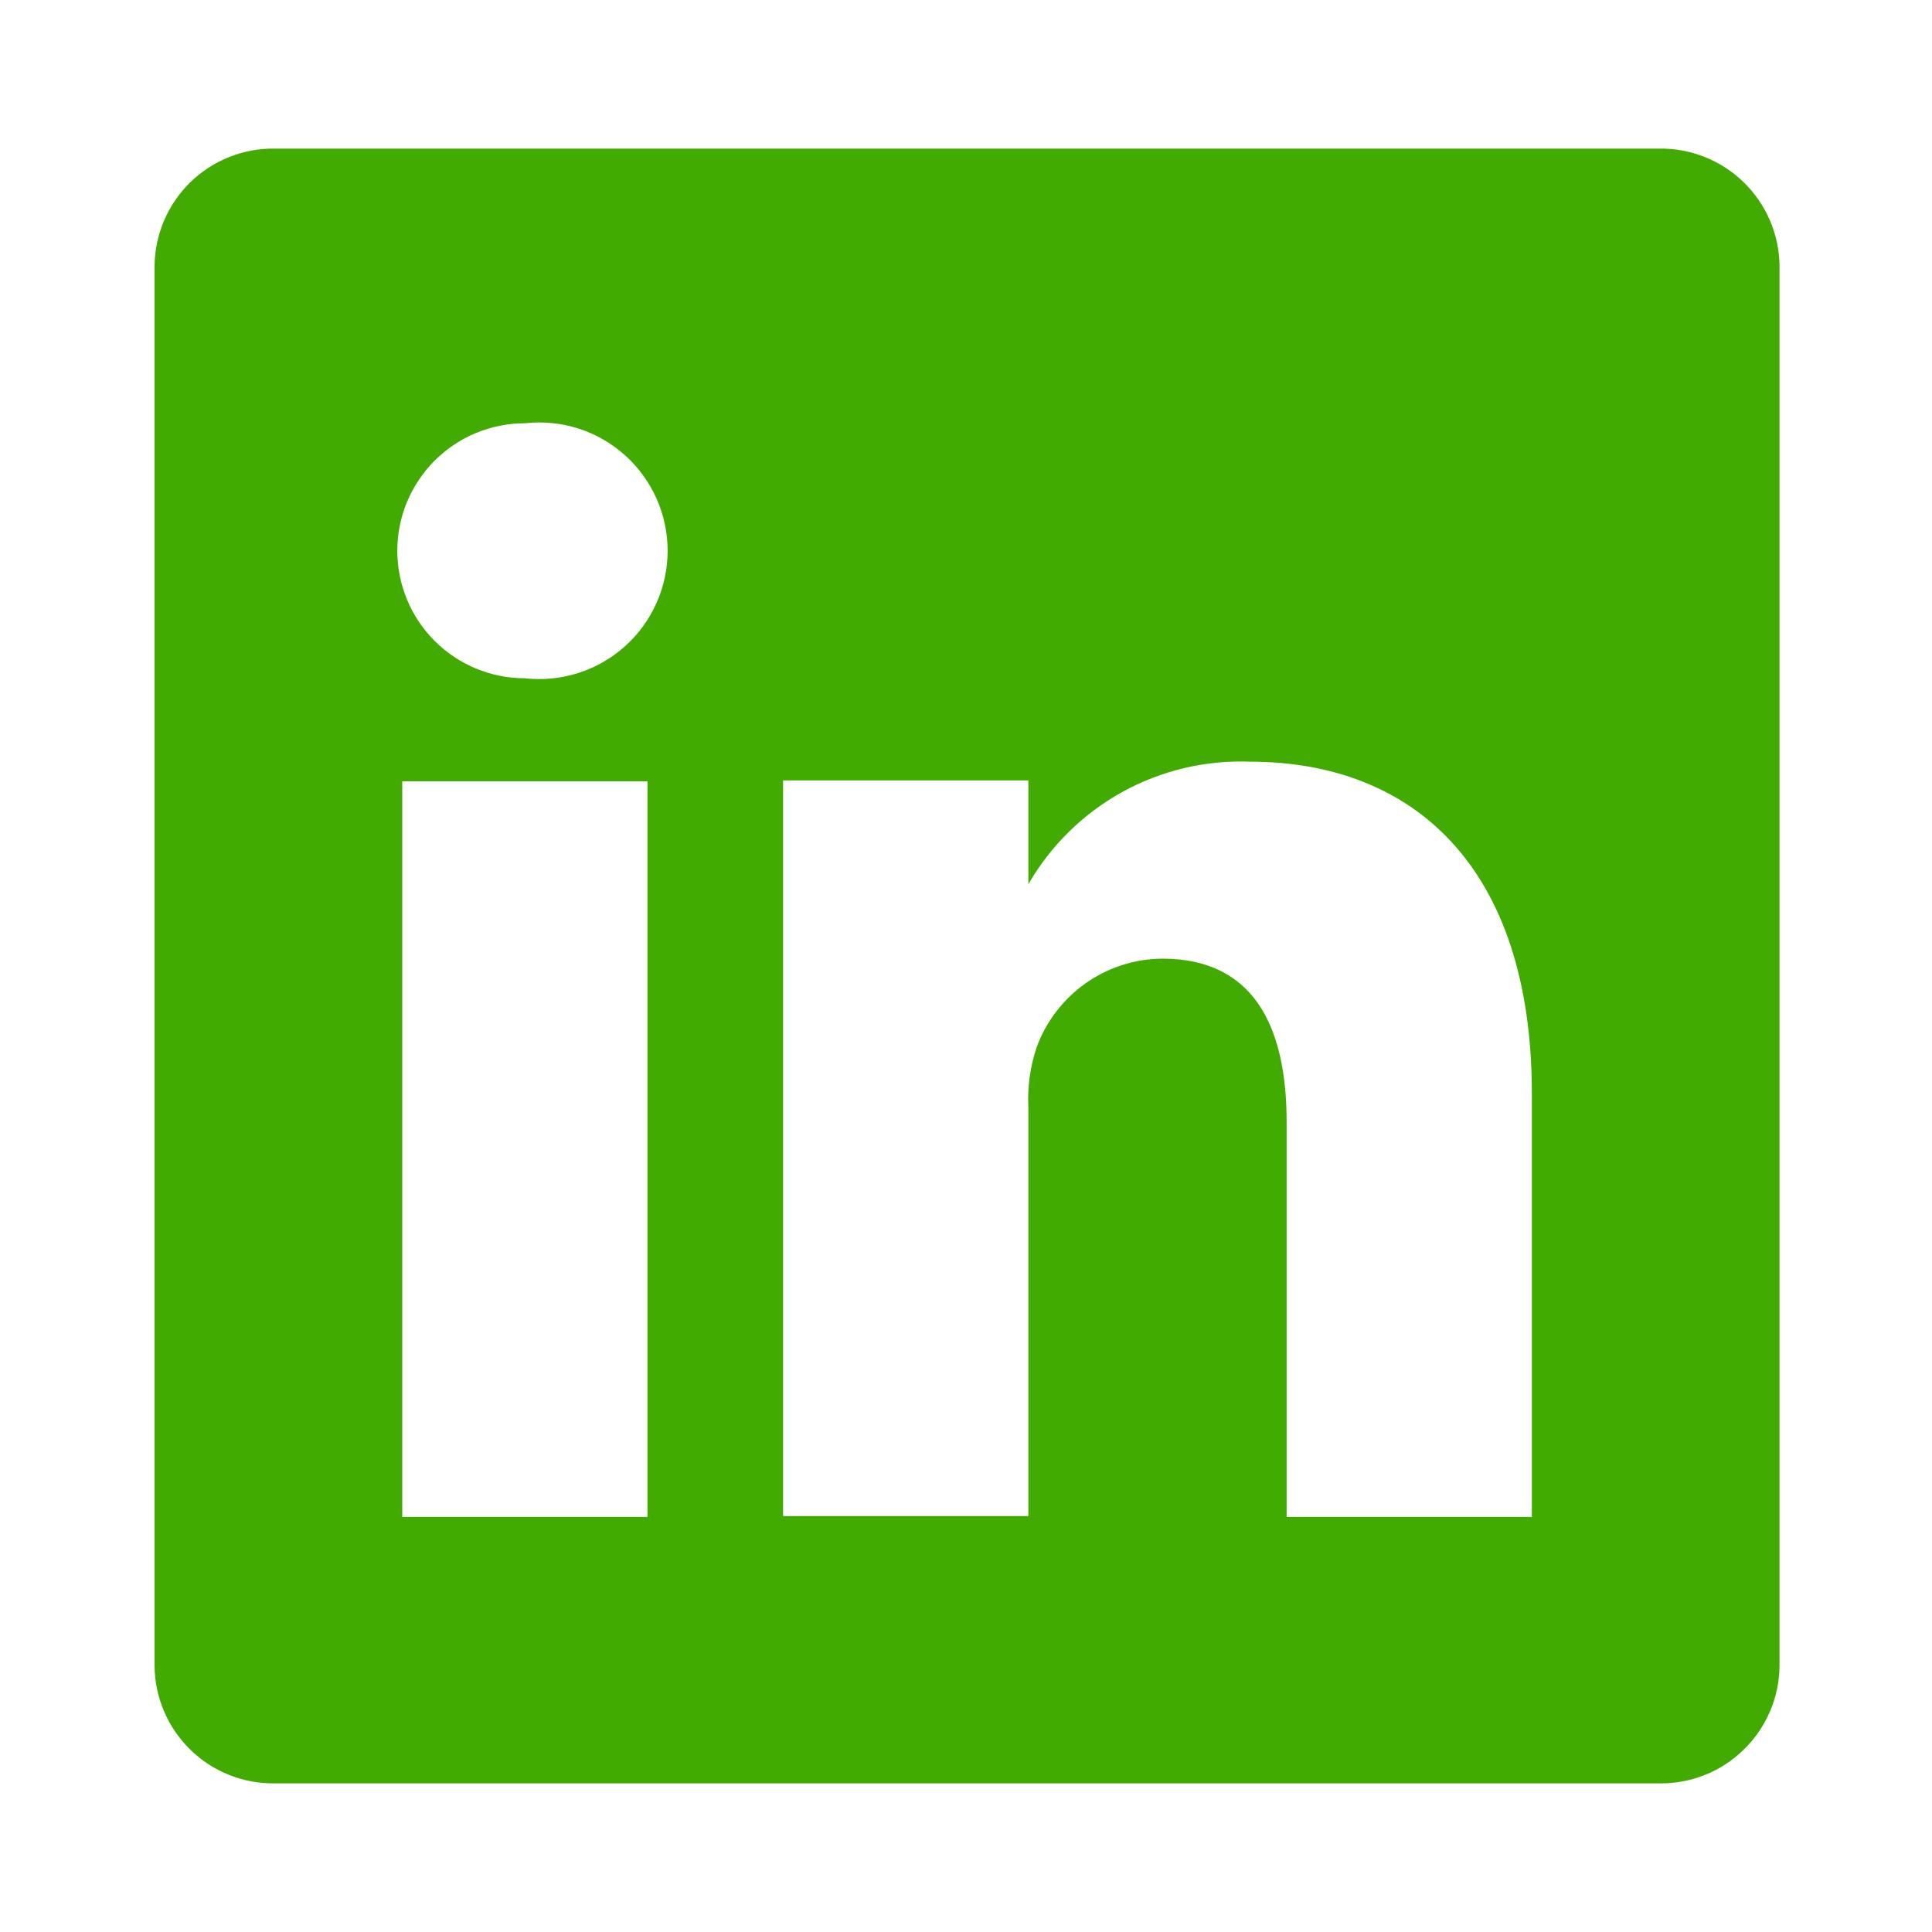 <svg width="25" height="25" viewBox="0 0 25 25" fill="none" xmlns="http://www.w3.org/2000/svg">
<path d="M21.472 1.923H3.555C3.353 1.92 3.153 1.957 2.966 2.032C2.779 2.106 2.608 2.217 2.464 2.357C2.32 2.498 2.204 2.665 2.125 2.85C2.045 3.035 2.003 3.234 2 3.436V21.564C2.003 21.766 2.045 21.965 2.125 22.149C2.204 22.334 2.32 22.502 2.464 22.642C2.608 22.783 2.779 22.894 2.966 22.968C3.153 23.043 3.353 23.079 3.555 23.077H21.472C21.673 23.079 21.873 23.043 22.06 22.968C22.247 22.894 22.418 22.783 22.562 22.642C22.707 22.502 22.822 22.334 22.902 22.149C22.982 21.965 23.024 21.766 23.027 21.564V3.436C23.024 3.234 22.982 3.035 22.902 2.85C22.822 2.665 22.707 2.498 22.562 2.357C22.418 2.217 22.247 2.106 22.06 2.032C21.873 1.957 21.673 1.92 21.472 1.923ZM8.378 19.629H5.205V10.11H8.378V19.629ZM6.791 8.777C6.354 8.777 5.934 8.603 5.625 8.294C5.315 7.984 5.141 7.564 5.141 7.127C5.141 6.689 5.315 6.27 5.625 5.96C5.934 5.651 6.354 5.477 6.791 5.477C7.024 5.451 7.259 5.474 7.482 5.544C7.705 5.615 7.91 5.733 8.084 5.888C8.259 6.044 8.398 6.235 8.494 6.448C8.59 6.662 8.639 6.893 8.639 7.127C8.639 7.361 8.59 7.592 8.494 7.805C8.398 8.019 8.259 8.21 8.084 8.365C7.91 8.521 7.705 8.638 7.482 8.709C7.259 8.78 7.024 8.803 6.791 8.777ZM19.822 19.629H16.649V14.52C16.649 13.24 16.194 12.405 15.041 12.405C14.684 12.407 14.337 12.519 14.046 12.725C13.755 12.931 13.533 13.222 13.412 13.558C13.33 13.806 13.294 14.068 13.307 14.33V19.618H10.133V10.099H13.307V11.442C13.595 10.942 14.014 10.53 14.519 10.25C15.024 9.971 15.596 9.834 16.173 9.856C18.288 9.856 19.822 11.22 19.822 14.15V19.629Z" fill="#42AB01"/>
</svg>
